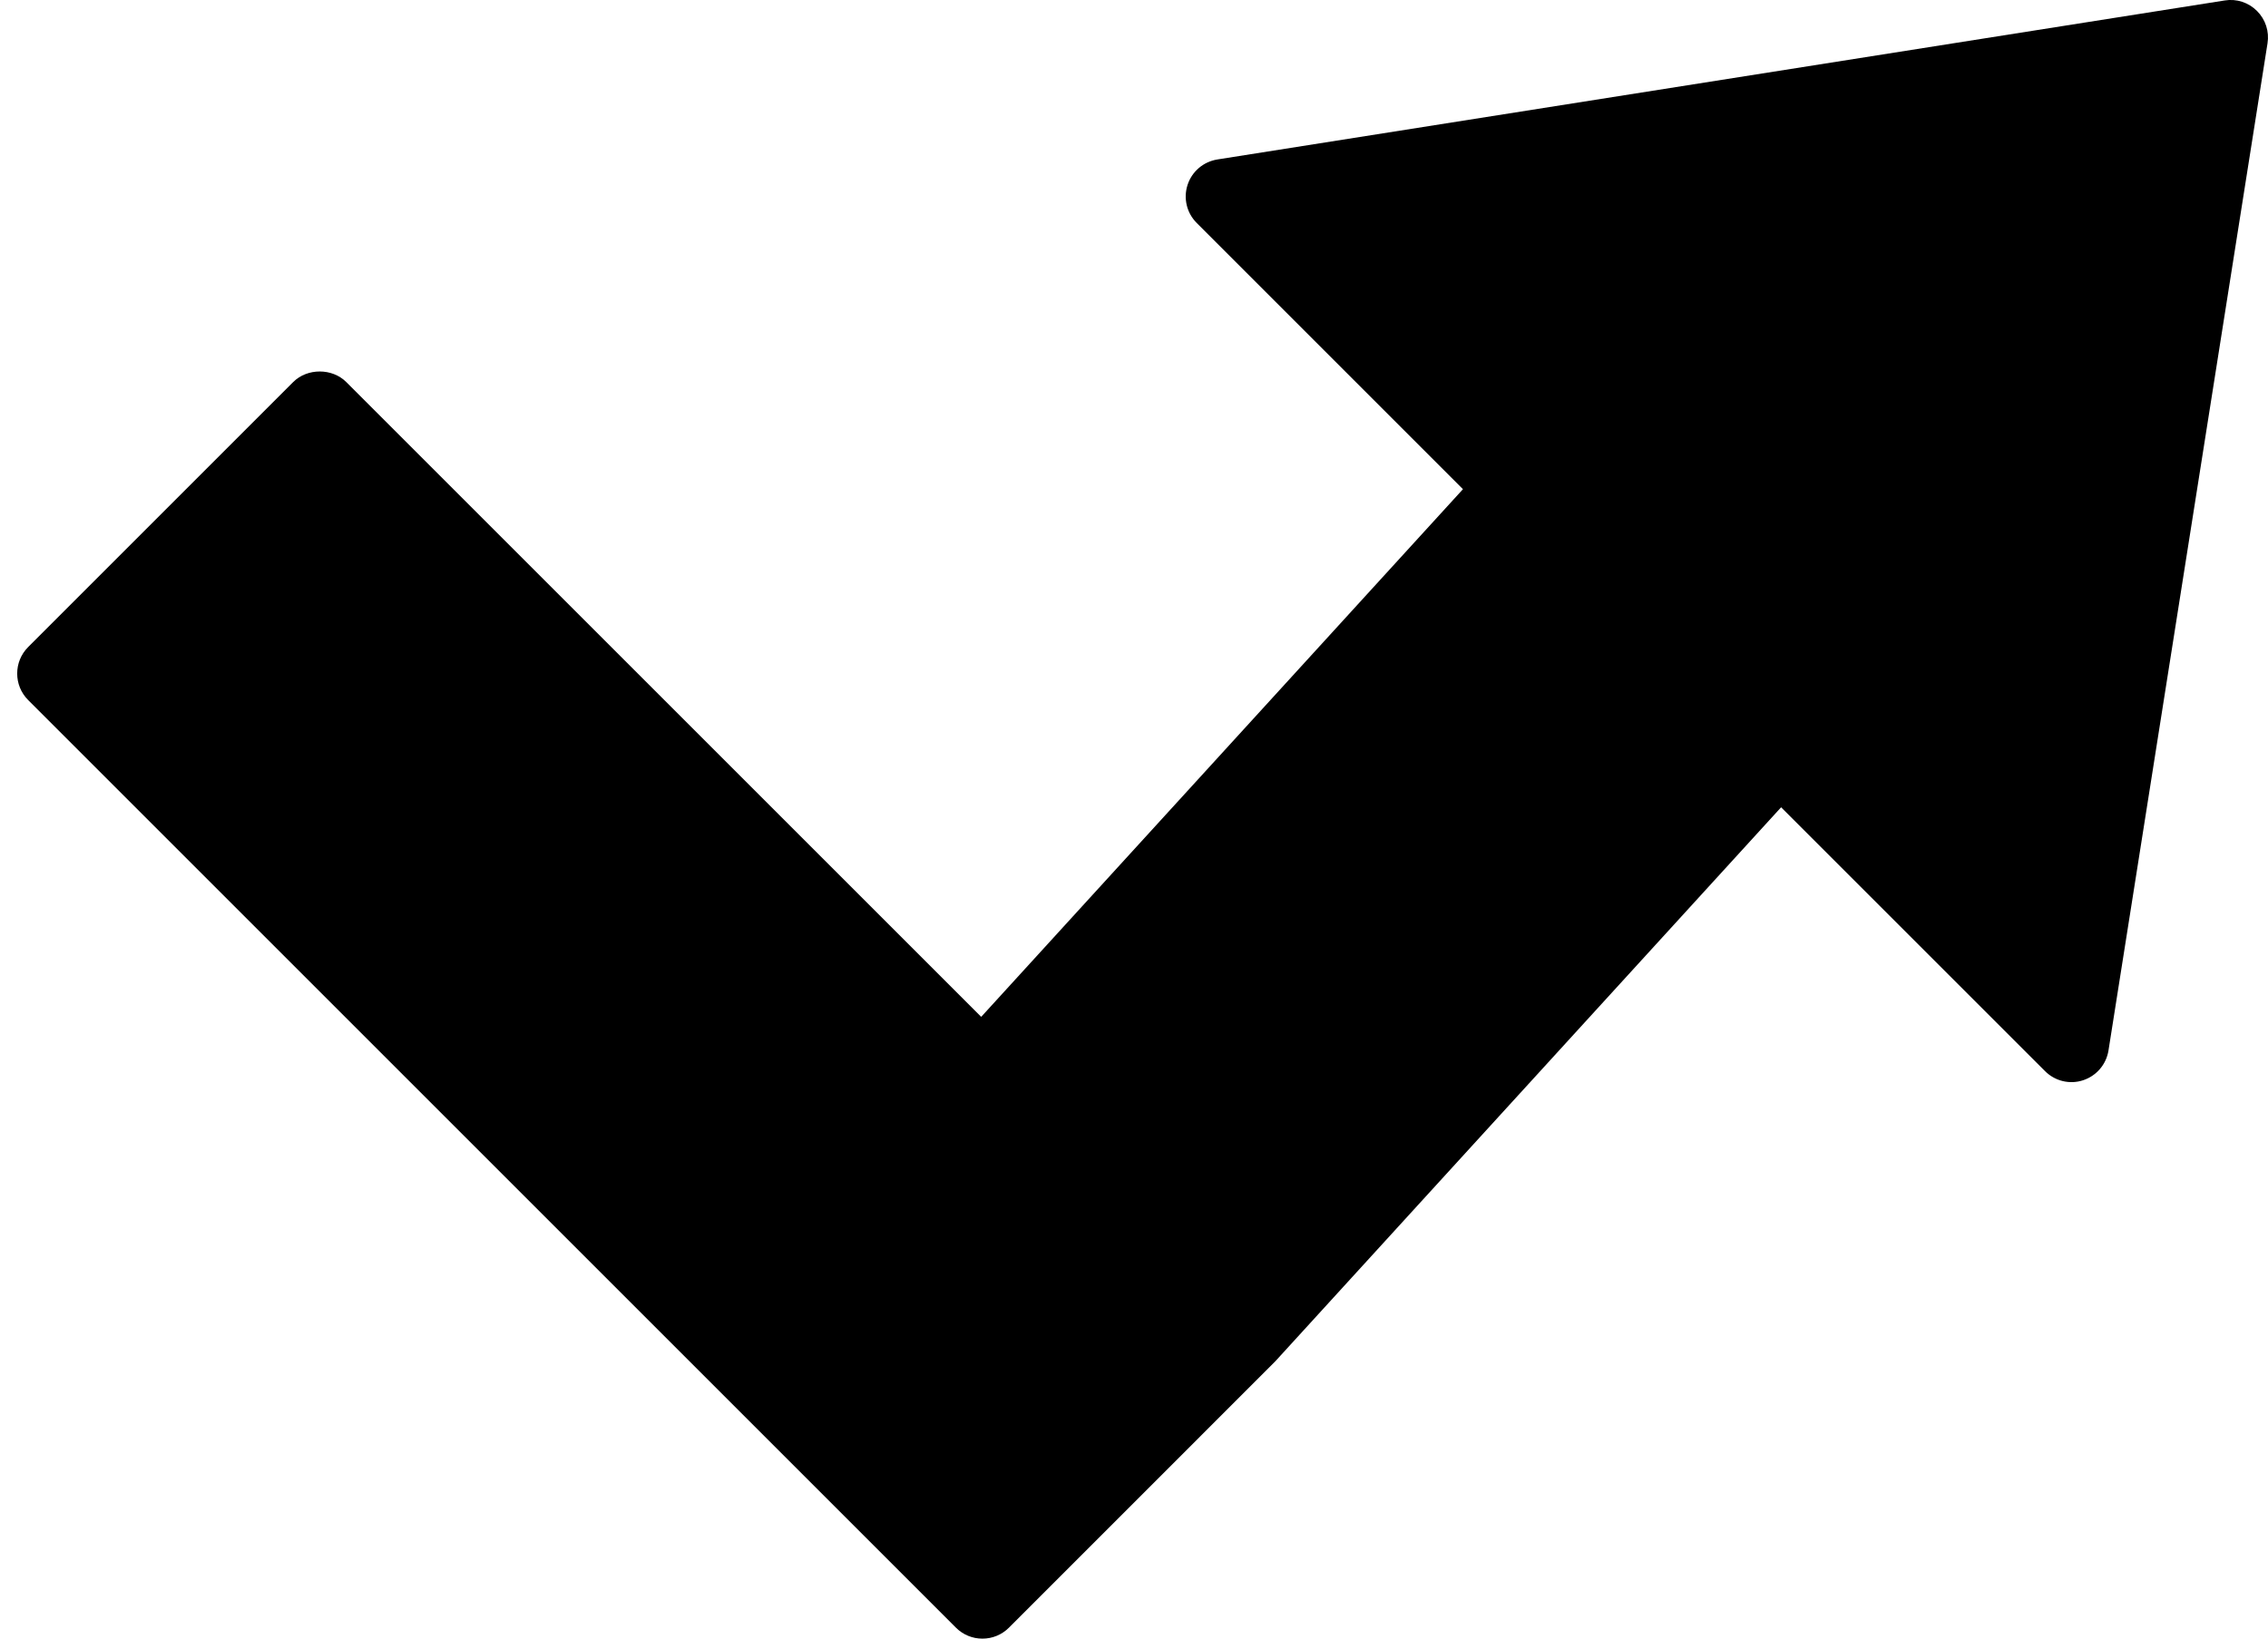 <svg xmlns="http://www.w3.org/2000/svg" xmlns:xlink="http://www.w3.org/1999/xlink" width="121" height="88" version="1.1" viewBox="0 0 121 88"><title>a195</title><desc>Created with Sketch.</desc><g id="Page-1" fill="none" fill-rule="evenodd" stroke="none" stroke-width="1"><g id="a195" fill="#000" transform="translate(-1, -2)"><path id="Fill-108" d="M53.414,89.439 C52.884,89.439 52.374,89.229 52,88.853 L2.502,39.355 C1.722,38.573 1.722,37.309 2.502,36.527 L16.644,22.385 C17.394,21.635 18.722,21.635 19.472,22.385 L53.348,56.259 L79.05,28.103 L64.846,13.897 C64.314,13.367 64.124,12.581 64.358,11.865 C64.59,11.149 65.206,10.627 65.948,10.509 L119.688,2.025 C120.324,1.919 120.962,2.133 121.414,2.585 C121.868,3.039 122.076,3.679 121.974,4.313 L113.49,58.053 C113.372,58.795 112.85,59.409 112.134,59.643 C111.42,59.879 110.632,59.687 110.102,59.153 L96.024,45.077 L69.034,74.645 L54.828,88.853 C54.454,89.229 53.944,89.439 53.414,89.439"/></g></g></svg>